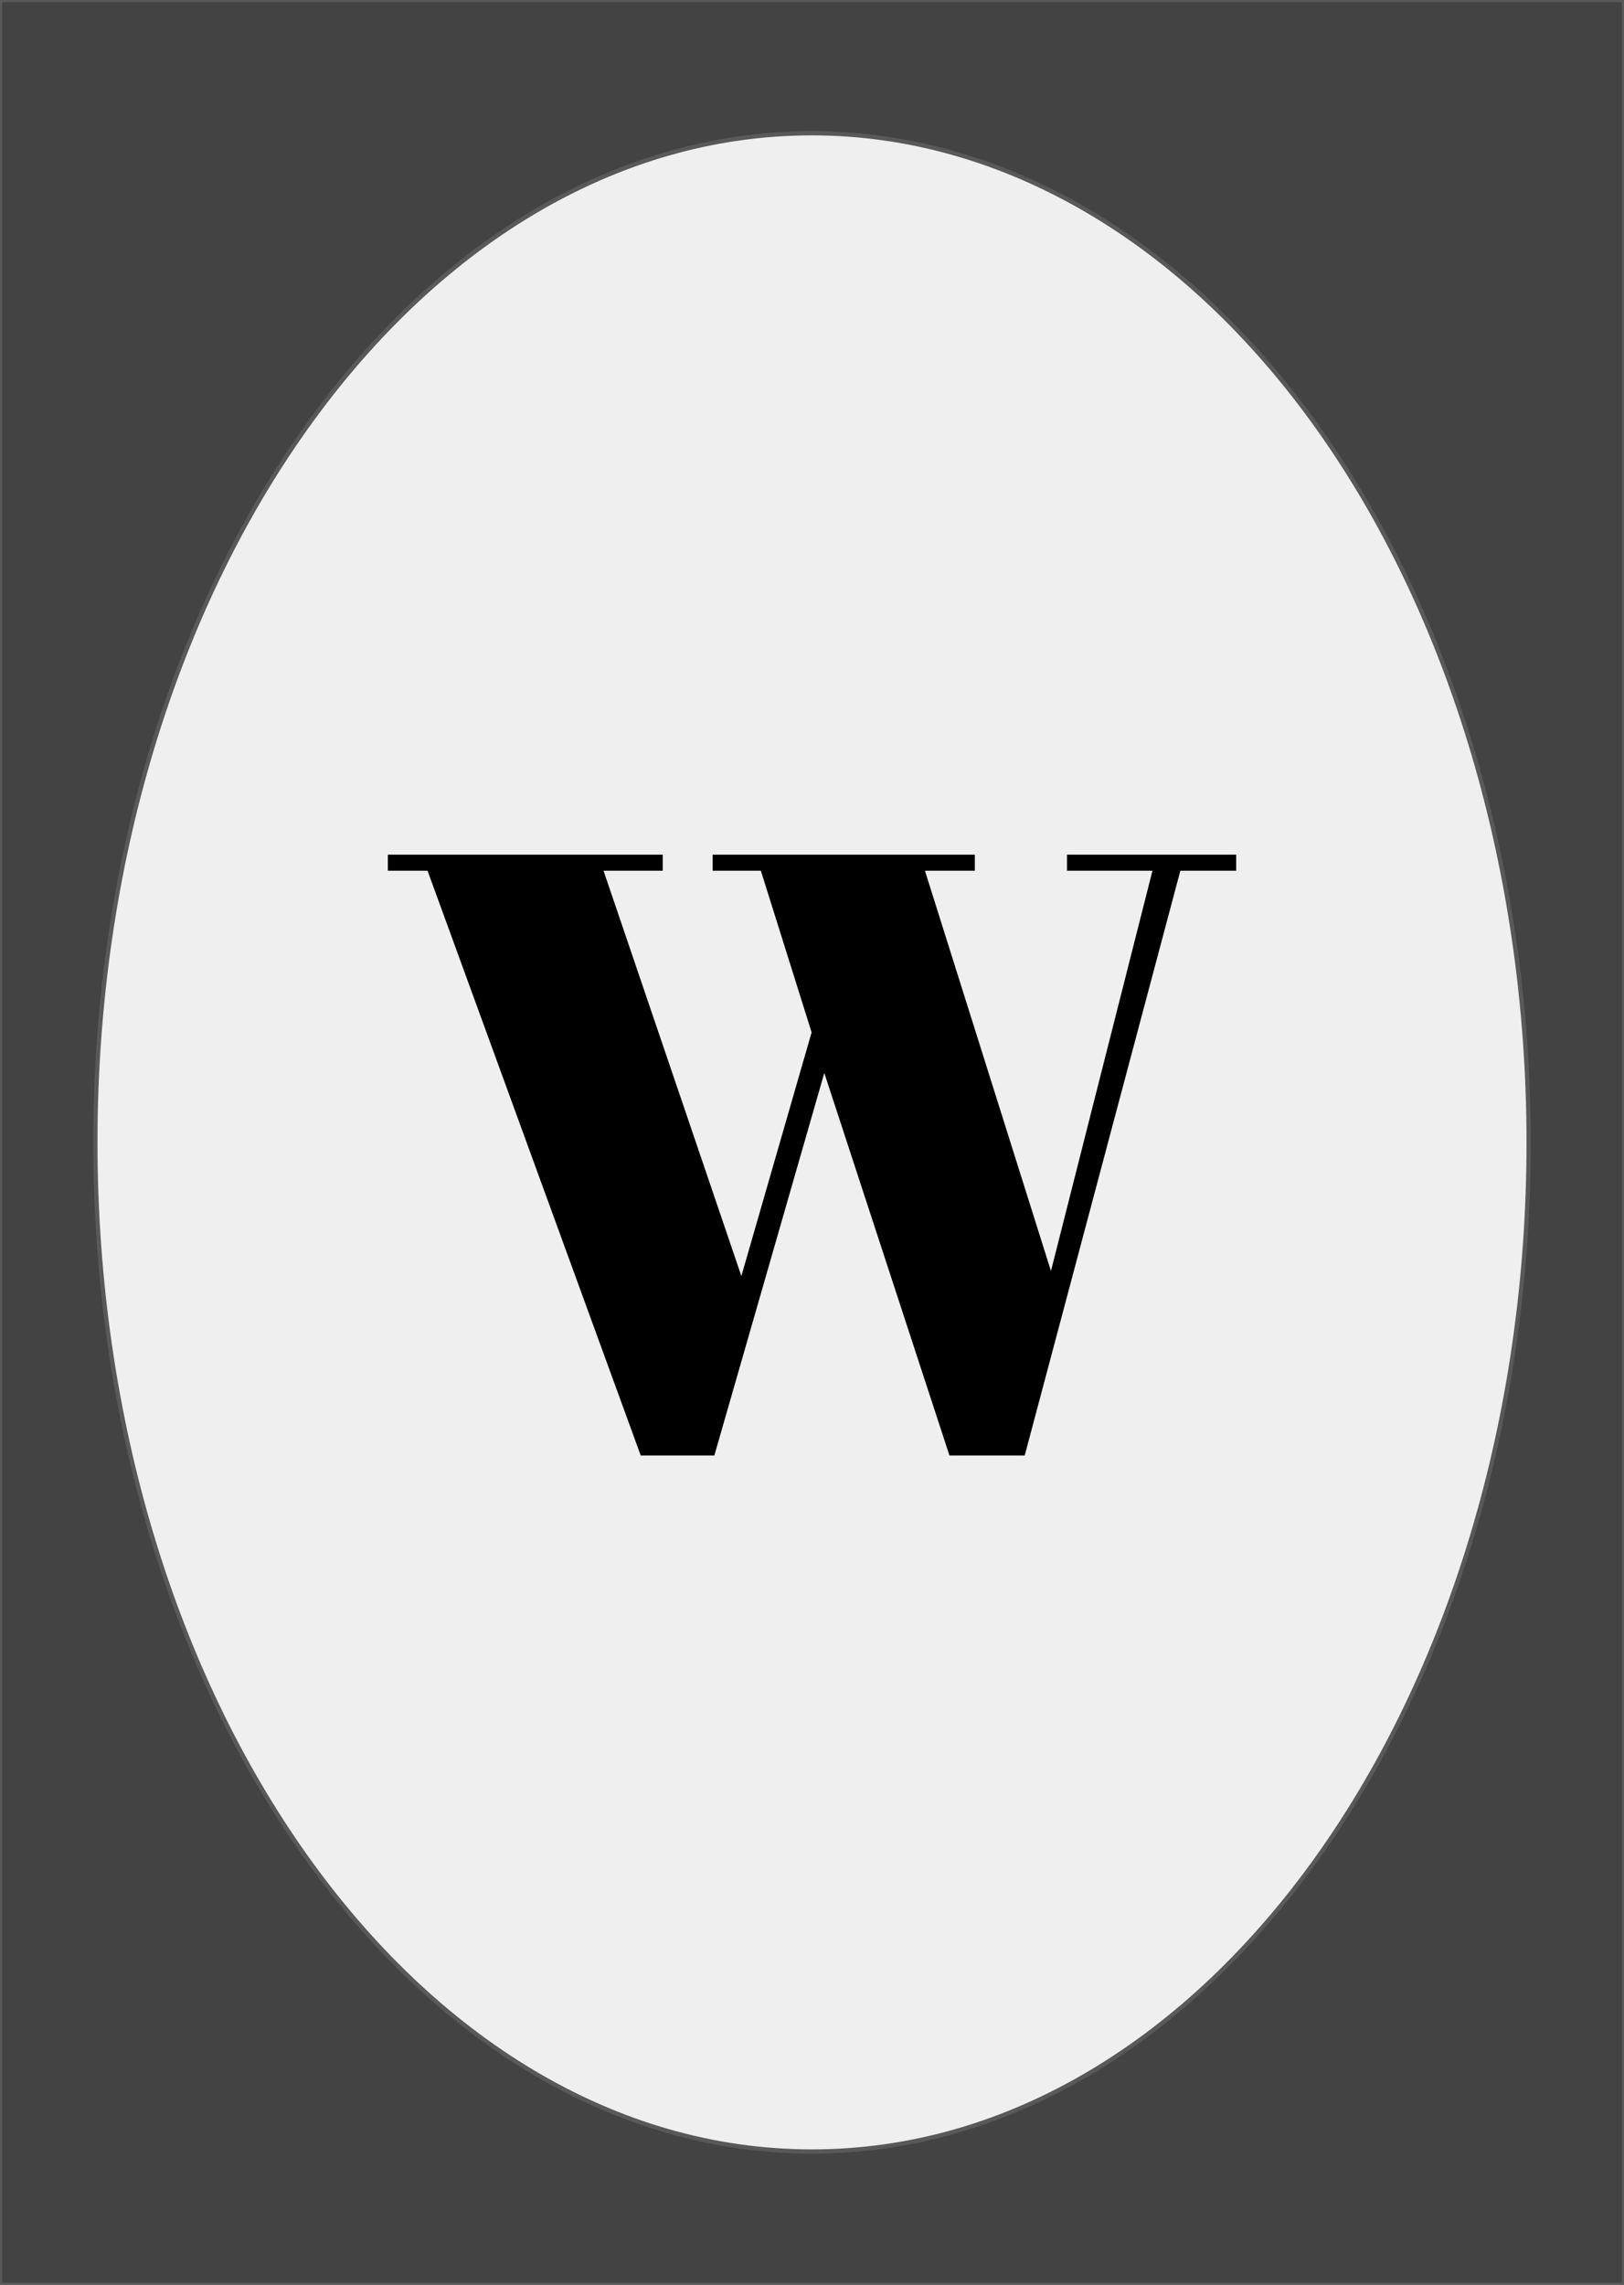 <svg version="1.1" viewBox="0.0 0.0 384.0 540.0" fill="none" stroke="none" stroke-linecap="square" stroke-miterlimit="10" xmlns:xlink="http://www.w3.org/1999/xlink" xmlns="http://www.w3.org/2000/svg"><rect x="0.0" y="0.0" width="384.0" height="540.0" fill="#808080" stroke="none"/><clipPath id="g13eb87b4174_0_60.0"><path d="m0 0l384.0 0l0 540.0l-384.0 0l0 -540.0z" clip-rule="nonzero"/></clipPath><g clip-path="url(#g13eb87b4174_0_60.0)"><path fill="#ffffff" d="m0 0l384.0 0l0 540.0l-384.0 0z" fill-rule="evenodd"/><path fill="#434343" d="m0.002 0l0 3.9188697E-19c0 -0.002 0.001 -0.003 0.003 -0.003l383.997 0.003c8.544922E-4 0 0.002 3.371419E-4 0.002 9.372583E-4c6.1035156E-4 6.001164E-4 9.460449E-4 0.001 9.460449E-4 0.002l-0.003 539.997c0 0.002 -0.001 0.003 -0.003 0.003l-383.997 -0.003l0 0c-0.002 0 -0.003 -0.001 -0.003 -0.003z" fill-rule="evenodd"/><path stroke="#595959" stroke-width="1.0" stroke-linejoin="round" stroke-linecap="butt" d="m0.002 0l0 3.9188697E-19c0 -0.002 0.001 -0.003 0.003 -0.003l383.997 0.003c8.544922E-4 0 0.002 3.371419E-4 0.002 9.372583E-4c6.1035156E-4 6.001164E-4 9.460449E-4 0.001 9.460449E-4 0.002l-0.003 539.997c0 0.002 -0.001 0.003 -0.003 0.003l-383.997 -0.003l0 0c-0.002 0 -0.003 -0.001 -0.003 -0.003z" fill-rule="evenodd"/><path fill="#efefef" d="m22.554 270.0l0 0c0 -131.722 75.865 -238.504 169.449 -238.504l0 0c44.941 0 88.041 25.128 119.818 69.856c31.778 44.728 49.63 105.393 49.63 168.648l0 0c0 131.722 -75.865 238.504 -169.449 238.504l0 0c-93.584 0 -169.449 -106.782 -169.449 -238.504z" fill-rule="evenodd"/><path stroke="#595959" stroke-width="1.0" stroke-linejoin="round" stroke-linecap="butt" d="m22.554 270.0l0 0c0 -131.722 75.865 -238.504 169.449 -238.504l0 0c44.941 0 88.041 25.128 119.818 69.856c31.778 44.728 49.63 105.393 49.63 168.648l0 0c0 131.722 -75.865 238.504 -169.449 238.504l0 0c-93.584 0 -169.449 -106.782 -169.449 -238.504z" fill-rule="evenodd"/><path fill="#000000" d="m175.299 301.594l16.609 -57.594l-12.0 -38.203l-11.406 0l0 -3.797l62 0l0 3.797l-11.797 0l29.797 94.609l24 -94.609l-20.203 0l0 -3.797l40 0l0 3.797l-13.203 0l-36.797 138.203l-17.797 0l-29.594 -90.406l-26.0 90.406l-17.406 0l-50.406 -138.203l-9.391 0l0 -3.797l65 0l0 3.797l-14.0 0l32.594 95.797z" fill-rule="nonzero"/></g></svg>